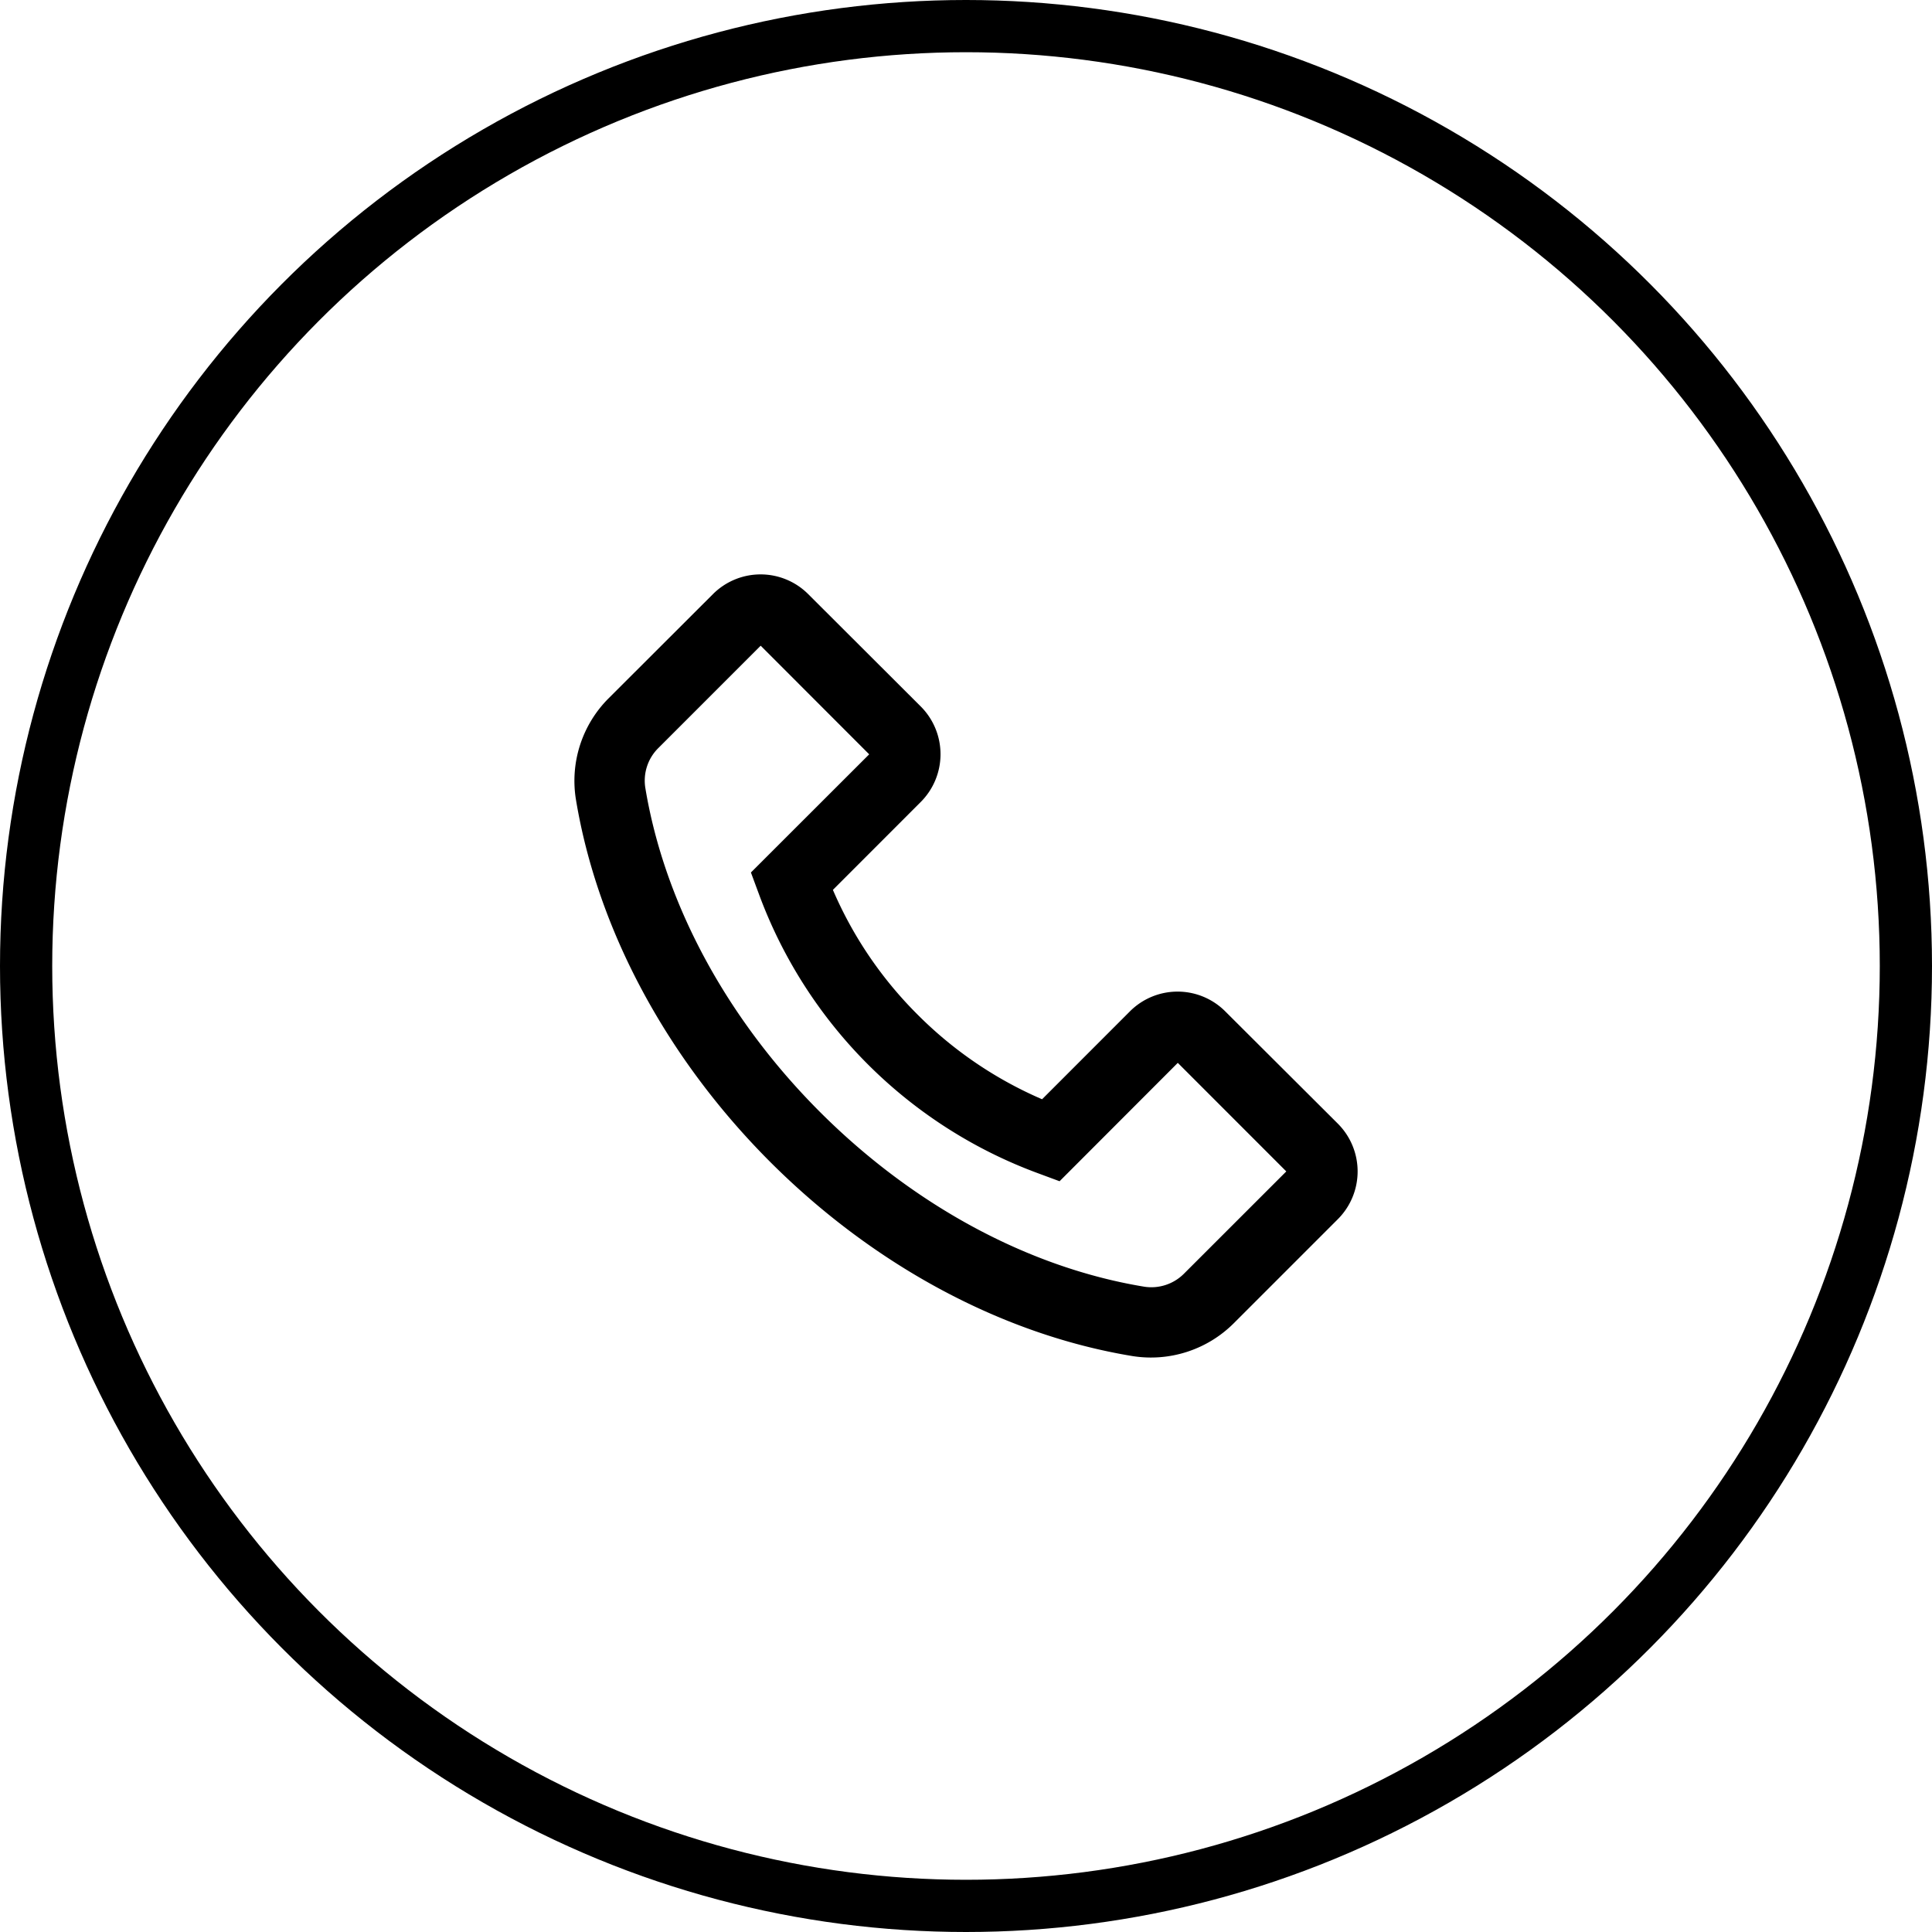 <?xml version="1.0" encoding="utf-8"?><svg width="37" height="37" fill="none" xmlns="http://www.w3.org/2000/svg" viewBox="0 0 37 37"><path d="M11.654 13.375l1.997-1.994a1.29 1.29 0 011.83 0l2.15 2.146a1.294 1.294 0 010 1.834l-1.68 1.681a7.603 7.603 0 001.62 2.387 7.618 7.618 0 002.386 1.623l1.68-1.681a1.29 1.29 0 011.83 0l2.152 2.146a1.294 1.294 0 010 1.834l-1.995 1.995a2.245 2.245 0 01-1.938.624c-2.483-.409-4.947-1.73-6.936-3.718-1.988-1.99-3.308-4.454-3.72-6.938a2.235 2.235 0 01.624-1.939zm.705 1.716c.366 2.21 1.555 4.415 3.345 6.205 1.791 1.79 3.994 2.98 6.205 3.345a.882.882 0 00.765-.248l1.96-1.959-2.078-2.079-2.247 2.25-.017.017-.405-.15a9.023 9.023 0 01-5.356-5.358l-.15-.405 2.265-2.263-2.078-2.08-1.96 1.96a.878.878 0 00-.249.765z" fill="currentColor"/><circle cx="18.5" cy="18.5" r="18" stroke="currentColor"/></svg>